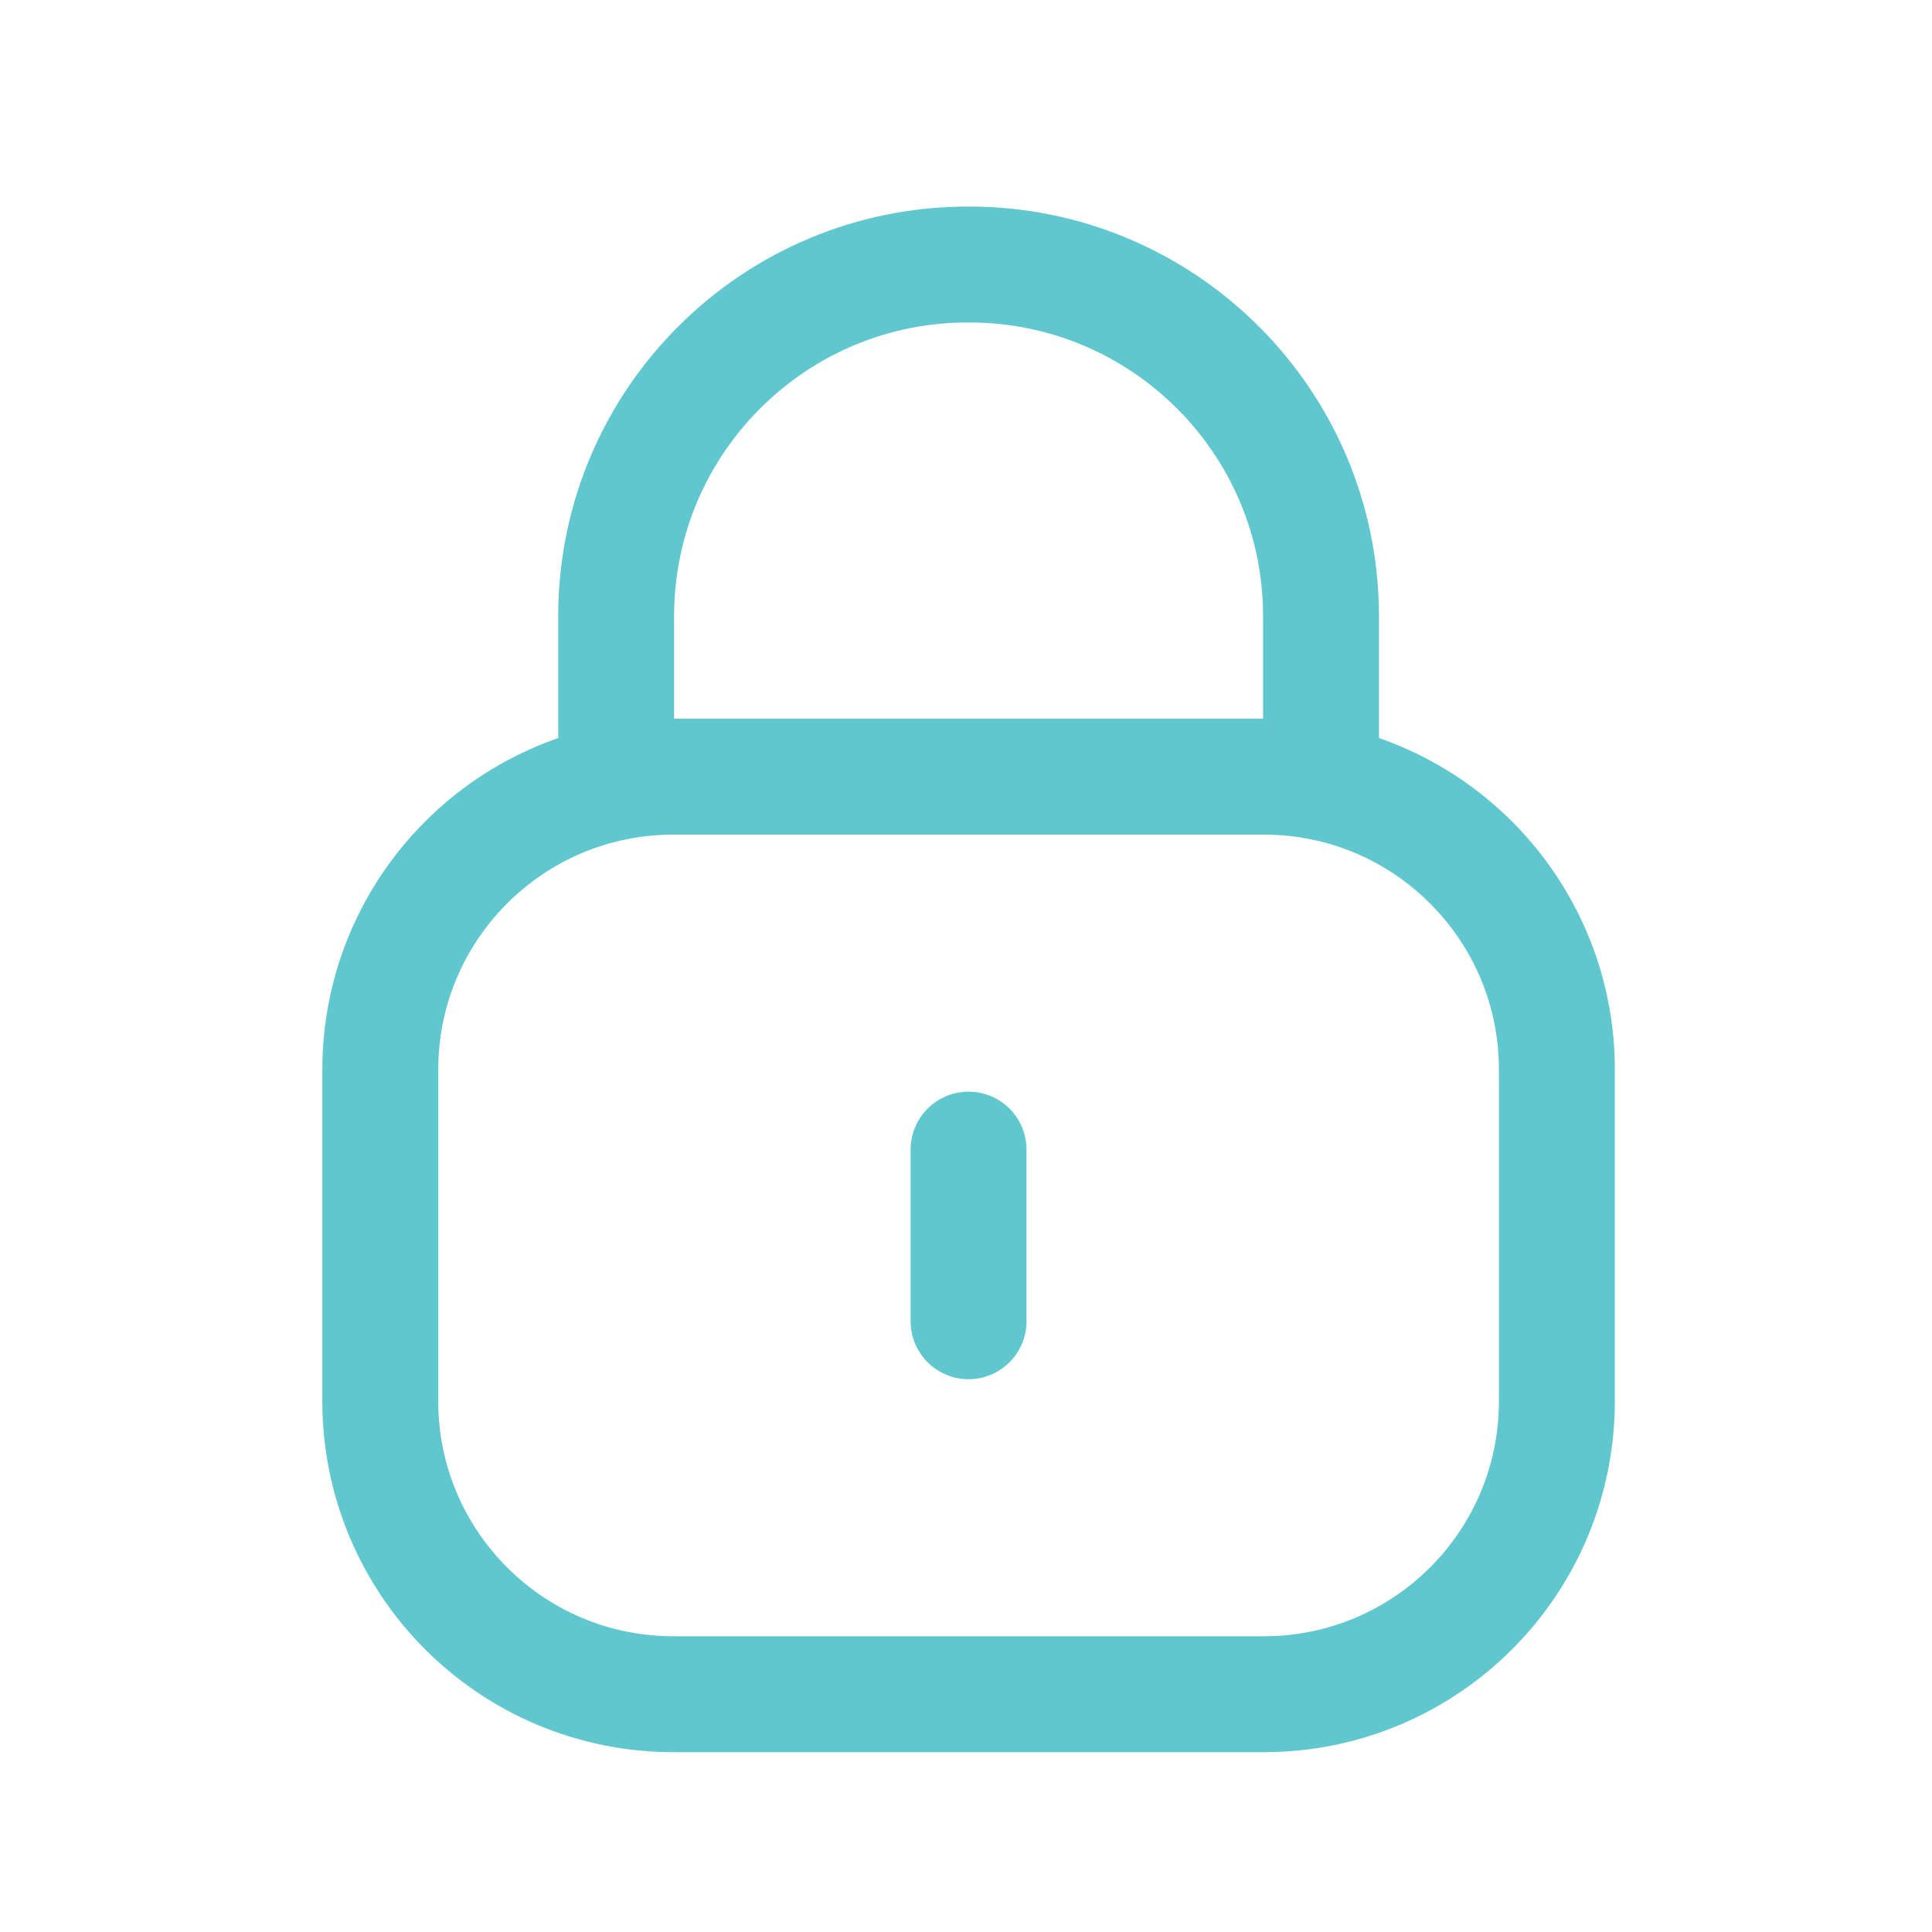 <svg width="25" height="25" viewBox="0 0 25 25" fill="none" xmlns="http://www.w3.org/2000/svg">
<path d="M17.094 10.121V7.974C17.094 5.461 15.056 3.423 12.543 3.423C10.03 3.412 7.984 5.44 7.973 7.954V7.974V10.121" stroke="#61C7CF" stroke-width="1.5" stroke-linecap="round" stroke-linejoin="round"/>
<path fill-rule="evenodd" clip-rule="evenodd" d="M16.354 21.923H8.713C6.619 21.923 4.921 20.226 4.921 18.131V13.842C4.921 11.747 6.619 10.05 8.713 10.05H16.354C18.448 10.05 20.146 11.747 20.146 13.842V18.131C20.146 20.226 18.448 21.923 16.354 21.923Z" stroke="#61C7CF" stroke-width="1.5" stroke-linecap="round" stroke-linejoin="round"/>
<path d="M12.533 14.876V17.097" stroke="#61C7CF" stroke-width="1.5" stroke-linecap="round" stroke-linejoin="round"/>
</svg>
